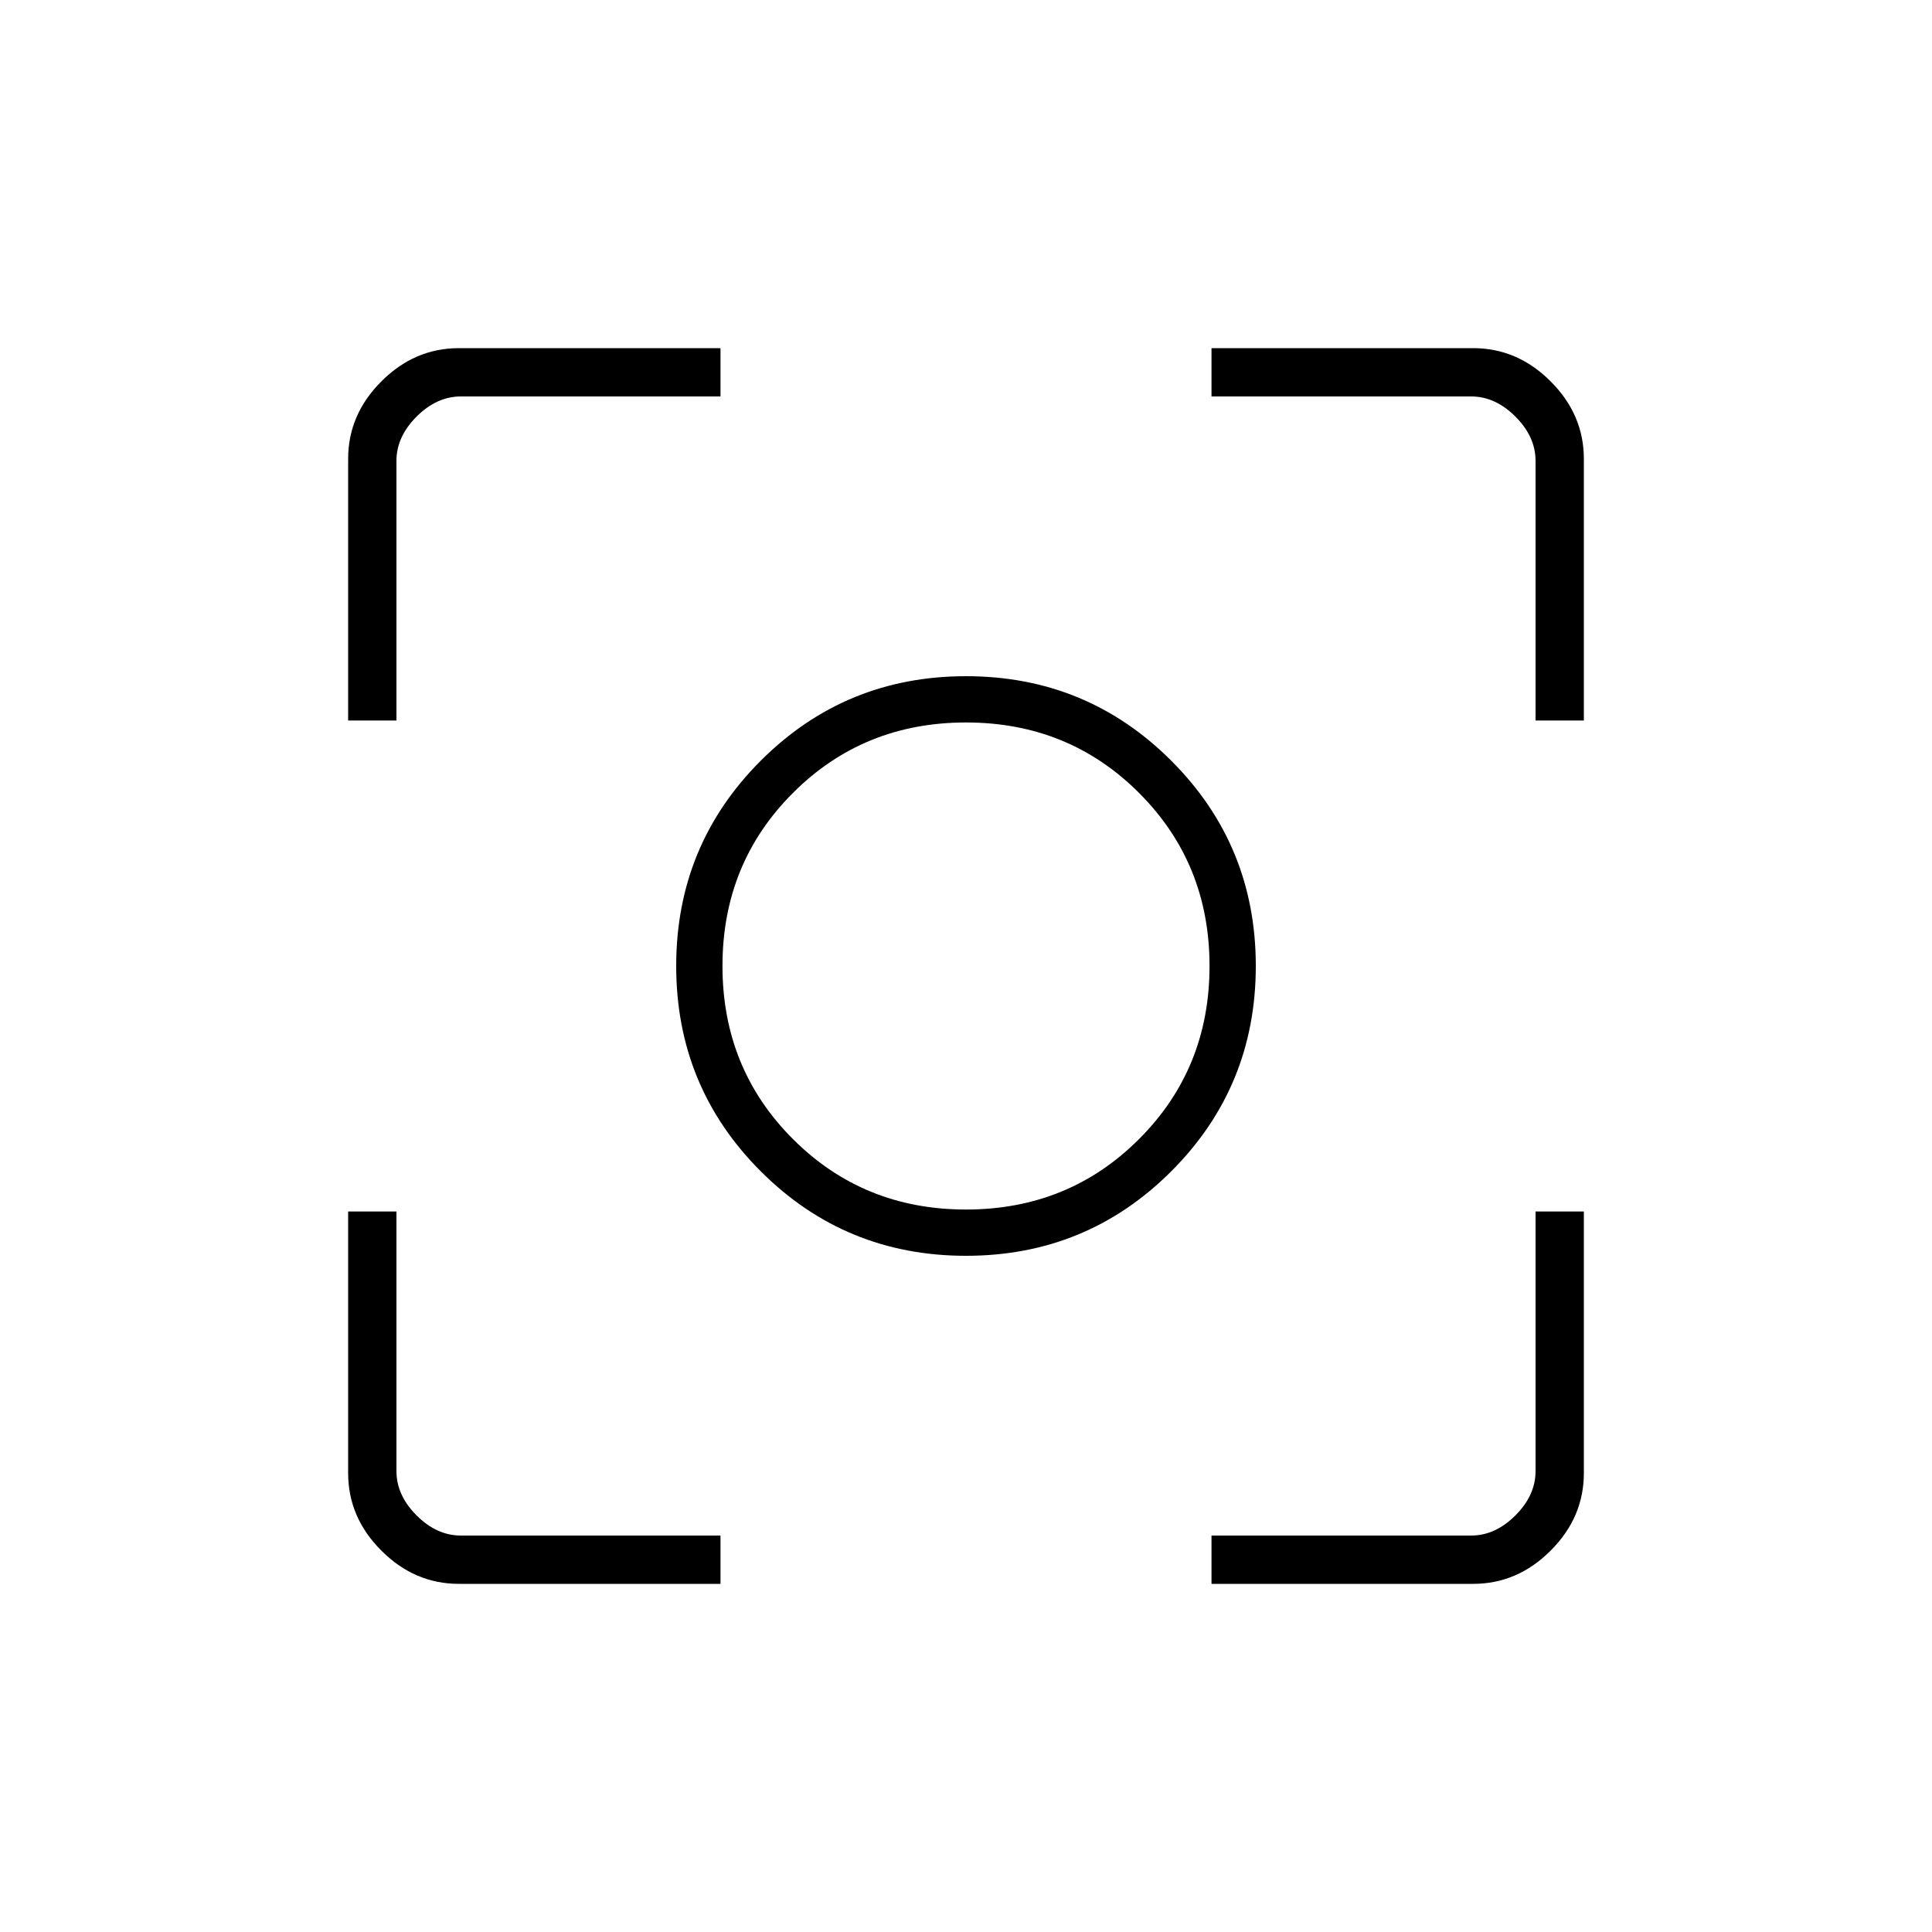 <svg xmlns="http://www.w3.org/2000/svg" height="40" width="40"><path d="M20 26Q17.5 26 15.75 24.25Q14 22.5 14 20Q14 17.5 15.75 15.75Q17.5 14 20 14Q22.5 14 24.25 15.75Q26 17.5 26 20Q26 22.5 24.25 24.25Q22.5 26 20 26ZM20 20Q20 20 20 20Q20 20 20 20Q20 20 20 20Q20 20 20 20Q20 20 20 20Q20 20 20 20Q20 20 20 20Q20 20 20 20ZM7.208 14.917V9.5Q7.208 8.583 7.896 7.896Q8.583 7.208 9.5 7.208H14.917V8.208H9.542Q9.042 8.208 8.625 8.625Q8.208 9.042 8.208 9.542V14.917ZM14.917 32.792H9.5Q8.583 32.792 7.896 32.104Q7.208 31.417 7.208 30.5V25.083H8.208V30.458Q8.208 30.958 8.625 31.375Q9.042 31.792 9.542 31.792H14.917ZM25.083 32.792V31.792H30.458Q30.958 31.792 31.375 31.375Q31.792 30.958 31.792 30.458V25.083H32.792V30.5Q32.792 31.417 32.104 32.104Q31.417 32.792 30.5 32.792ZM31.792 14.917V9.542Q31.792 9.042 31.375 8.625Q30.958 8.208 30.458 8.208H25.083V7.208H30.5Q31.417 7.208 32.104 7.896Q32.792 8.583 32.792 9.5V14.917ZM20 25.042Q22.125 25.042 23.583 23.583Q25.042 22.125 25.042 20Q25.042 17.875 23.583 16.417Q22.125 14.958 20 14.958Q17.875 14.958 16.417 16.417Q14.958 17.875 14.958 20Q14.958 22.125 16.417 23.583Q17.875 25.042 20 25.042Z"/></svg>